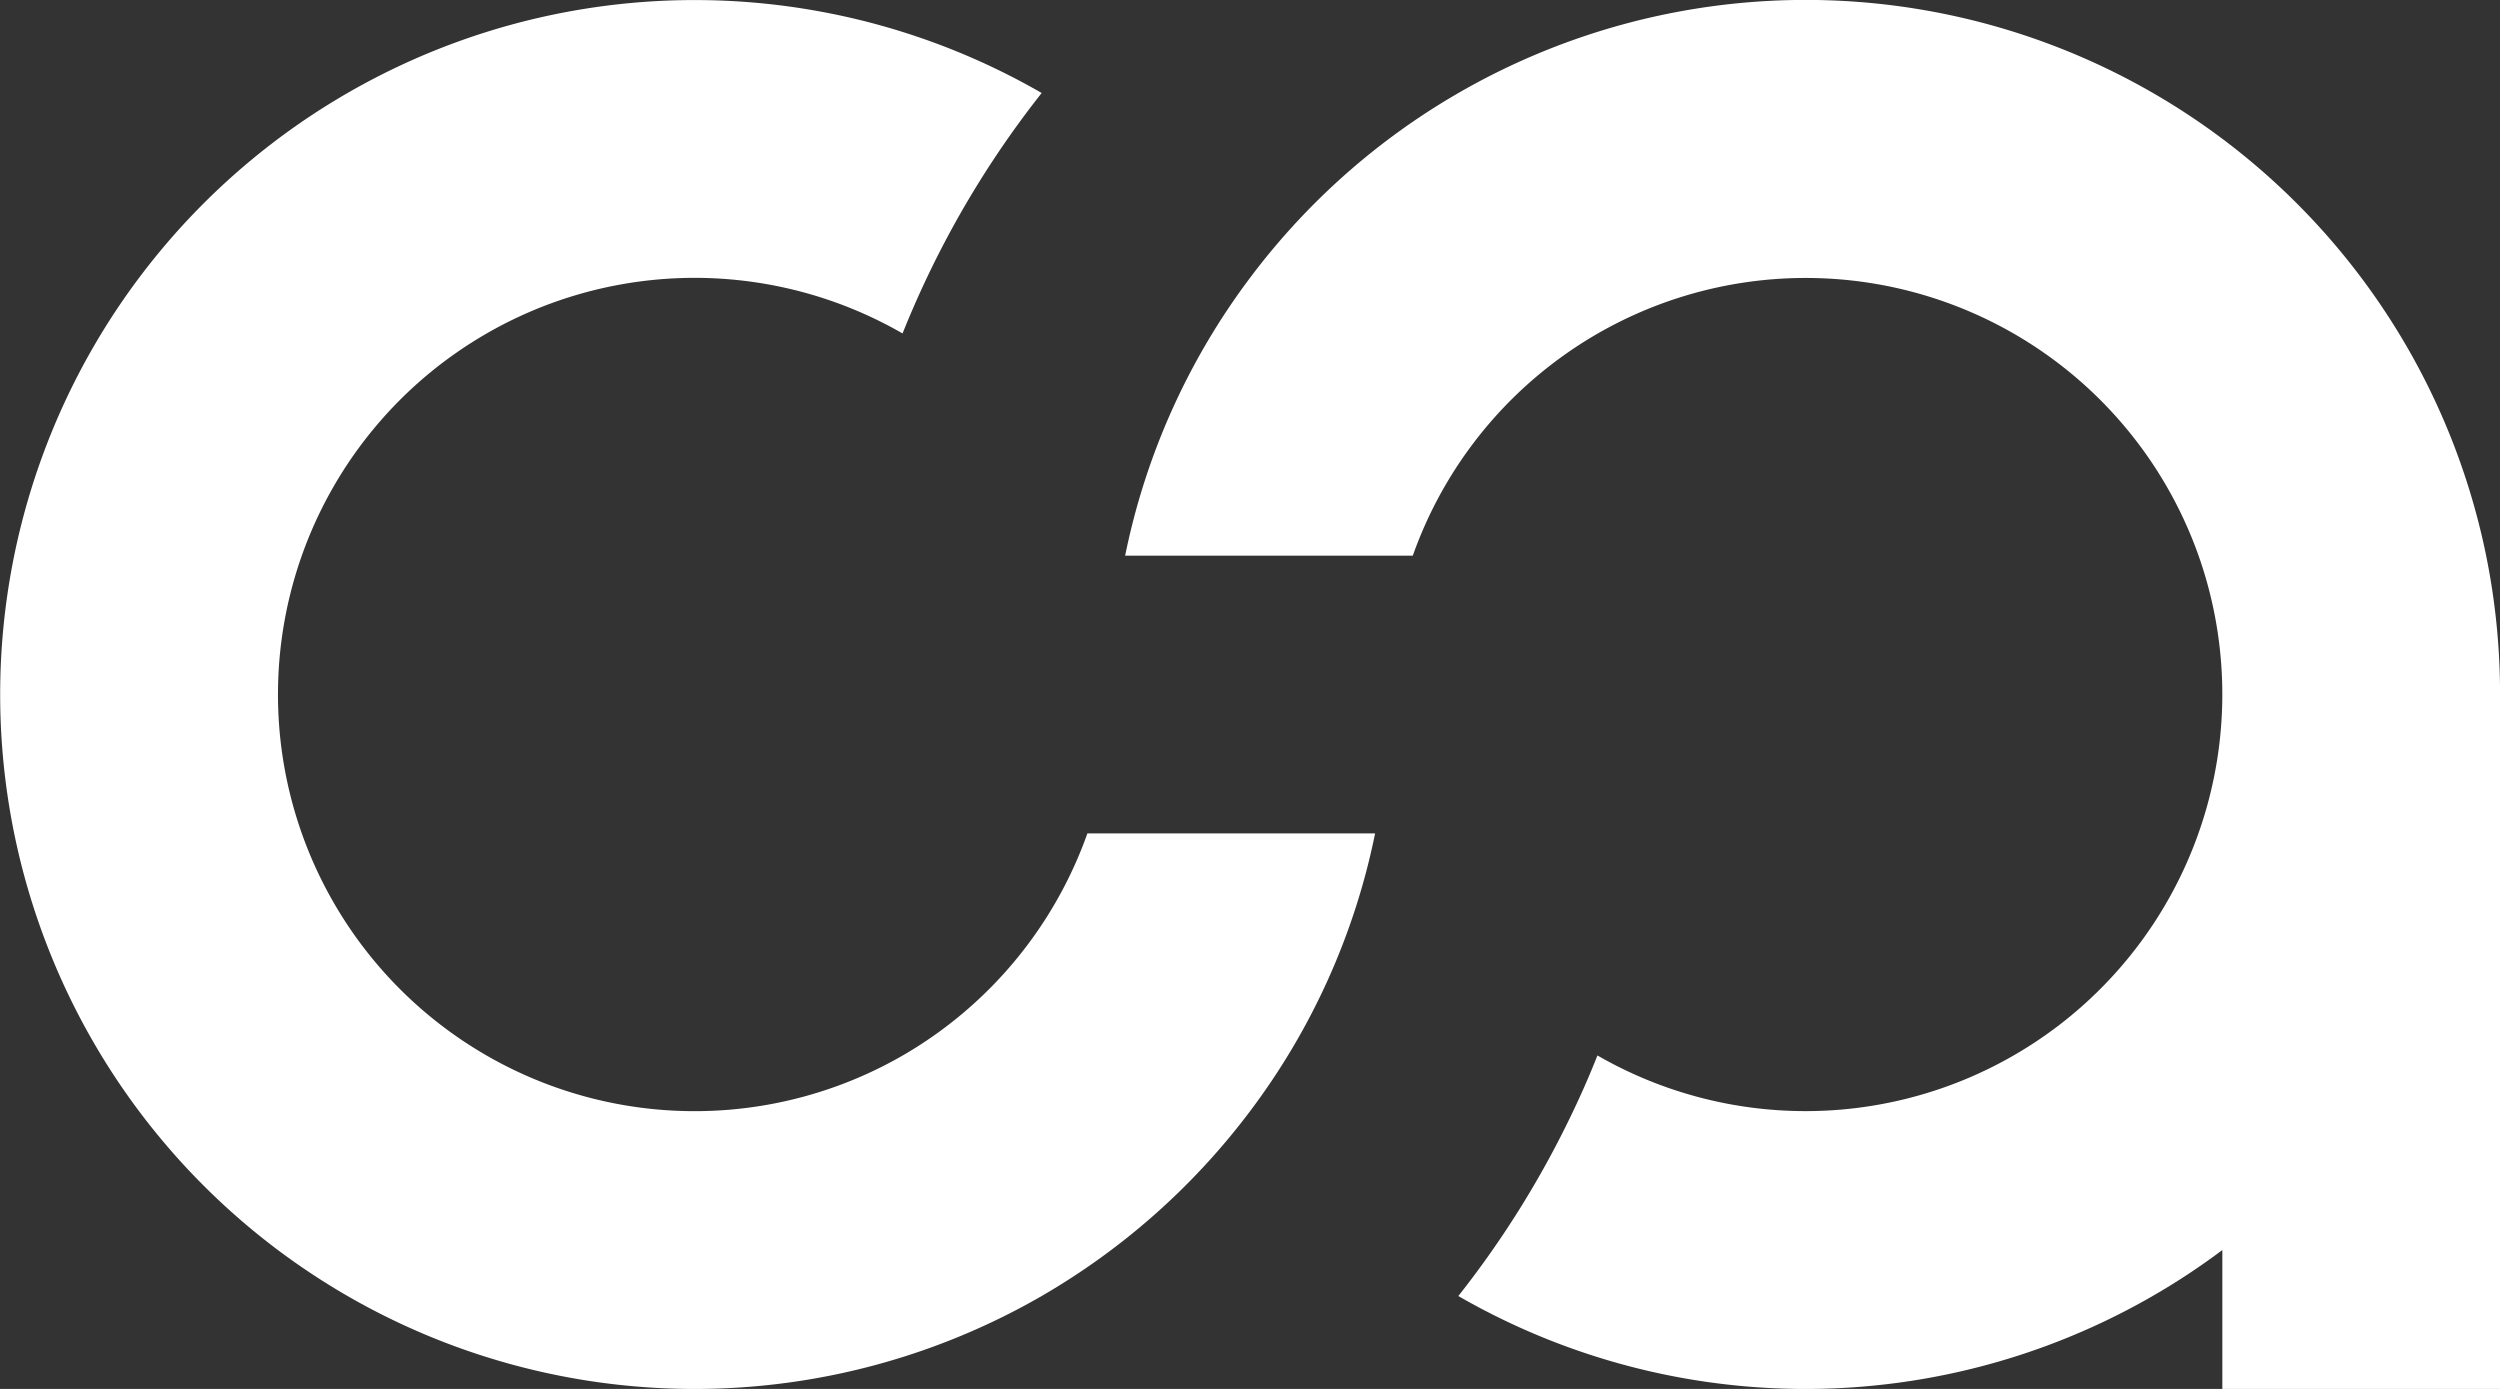 <svg id="Layer_1" data-name="Layer 1" xmlns="http://www.w3.org/2000/svg" viewBox="0 0 388.15 215.65"><rect x="0" y="0" width="388.15" height="215.65" fill="#333333" stroke="none"/><defs><style>.cls-1{fill:#fff;}</style></defs><path class="cls-1" d="M144.63,199.75a64.69,64.69,0,1,1,0-112.12q1.76-4.39,3.77-8.63a150.07,150.07,0,0,1,17.83-28.7,107.82,107.82,0,1,0,0,186.78,108.47,108.47,0,0,0,32.35-28.69s0,0,0,0h0A107,107,0,0,0,218,165.25H173.33A64.88,64.88,0,0,1,144.63,199.75Z" transform="translate(-4.5 -35.86)"/><path class="cls-1" d="M390.5,122.13A107.82,107.82,0,0,0,198.58,79h0a107.27,107.27,0,0,0-19.39,43.13h44.66a64.71,64.71,0,0,1,122,0,64.71,64.71,0,0,1-93.33,77.6c-1.16,2.93-2.42,5.82-3.77,8.64a149.84,149.84,0,0,1-17.83,28.71,107.88,107.88,0,0,0,118.62-7.14v21.57h43.12V143.69A108.43,108.43,0,0,0,390.5,122.13Z" transform="translate(-4.5 -35.86)"/></svg>